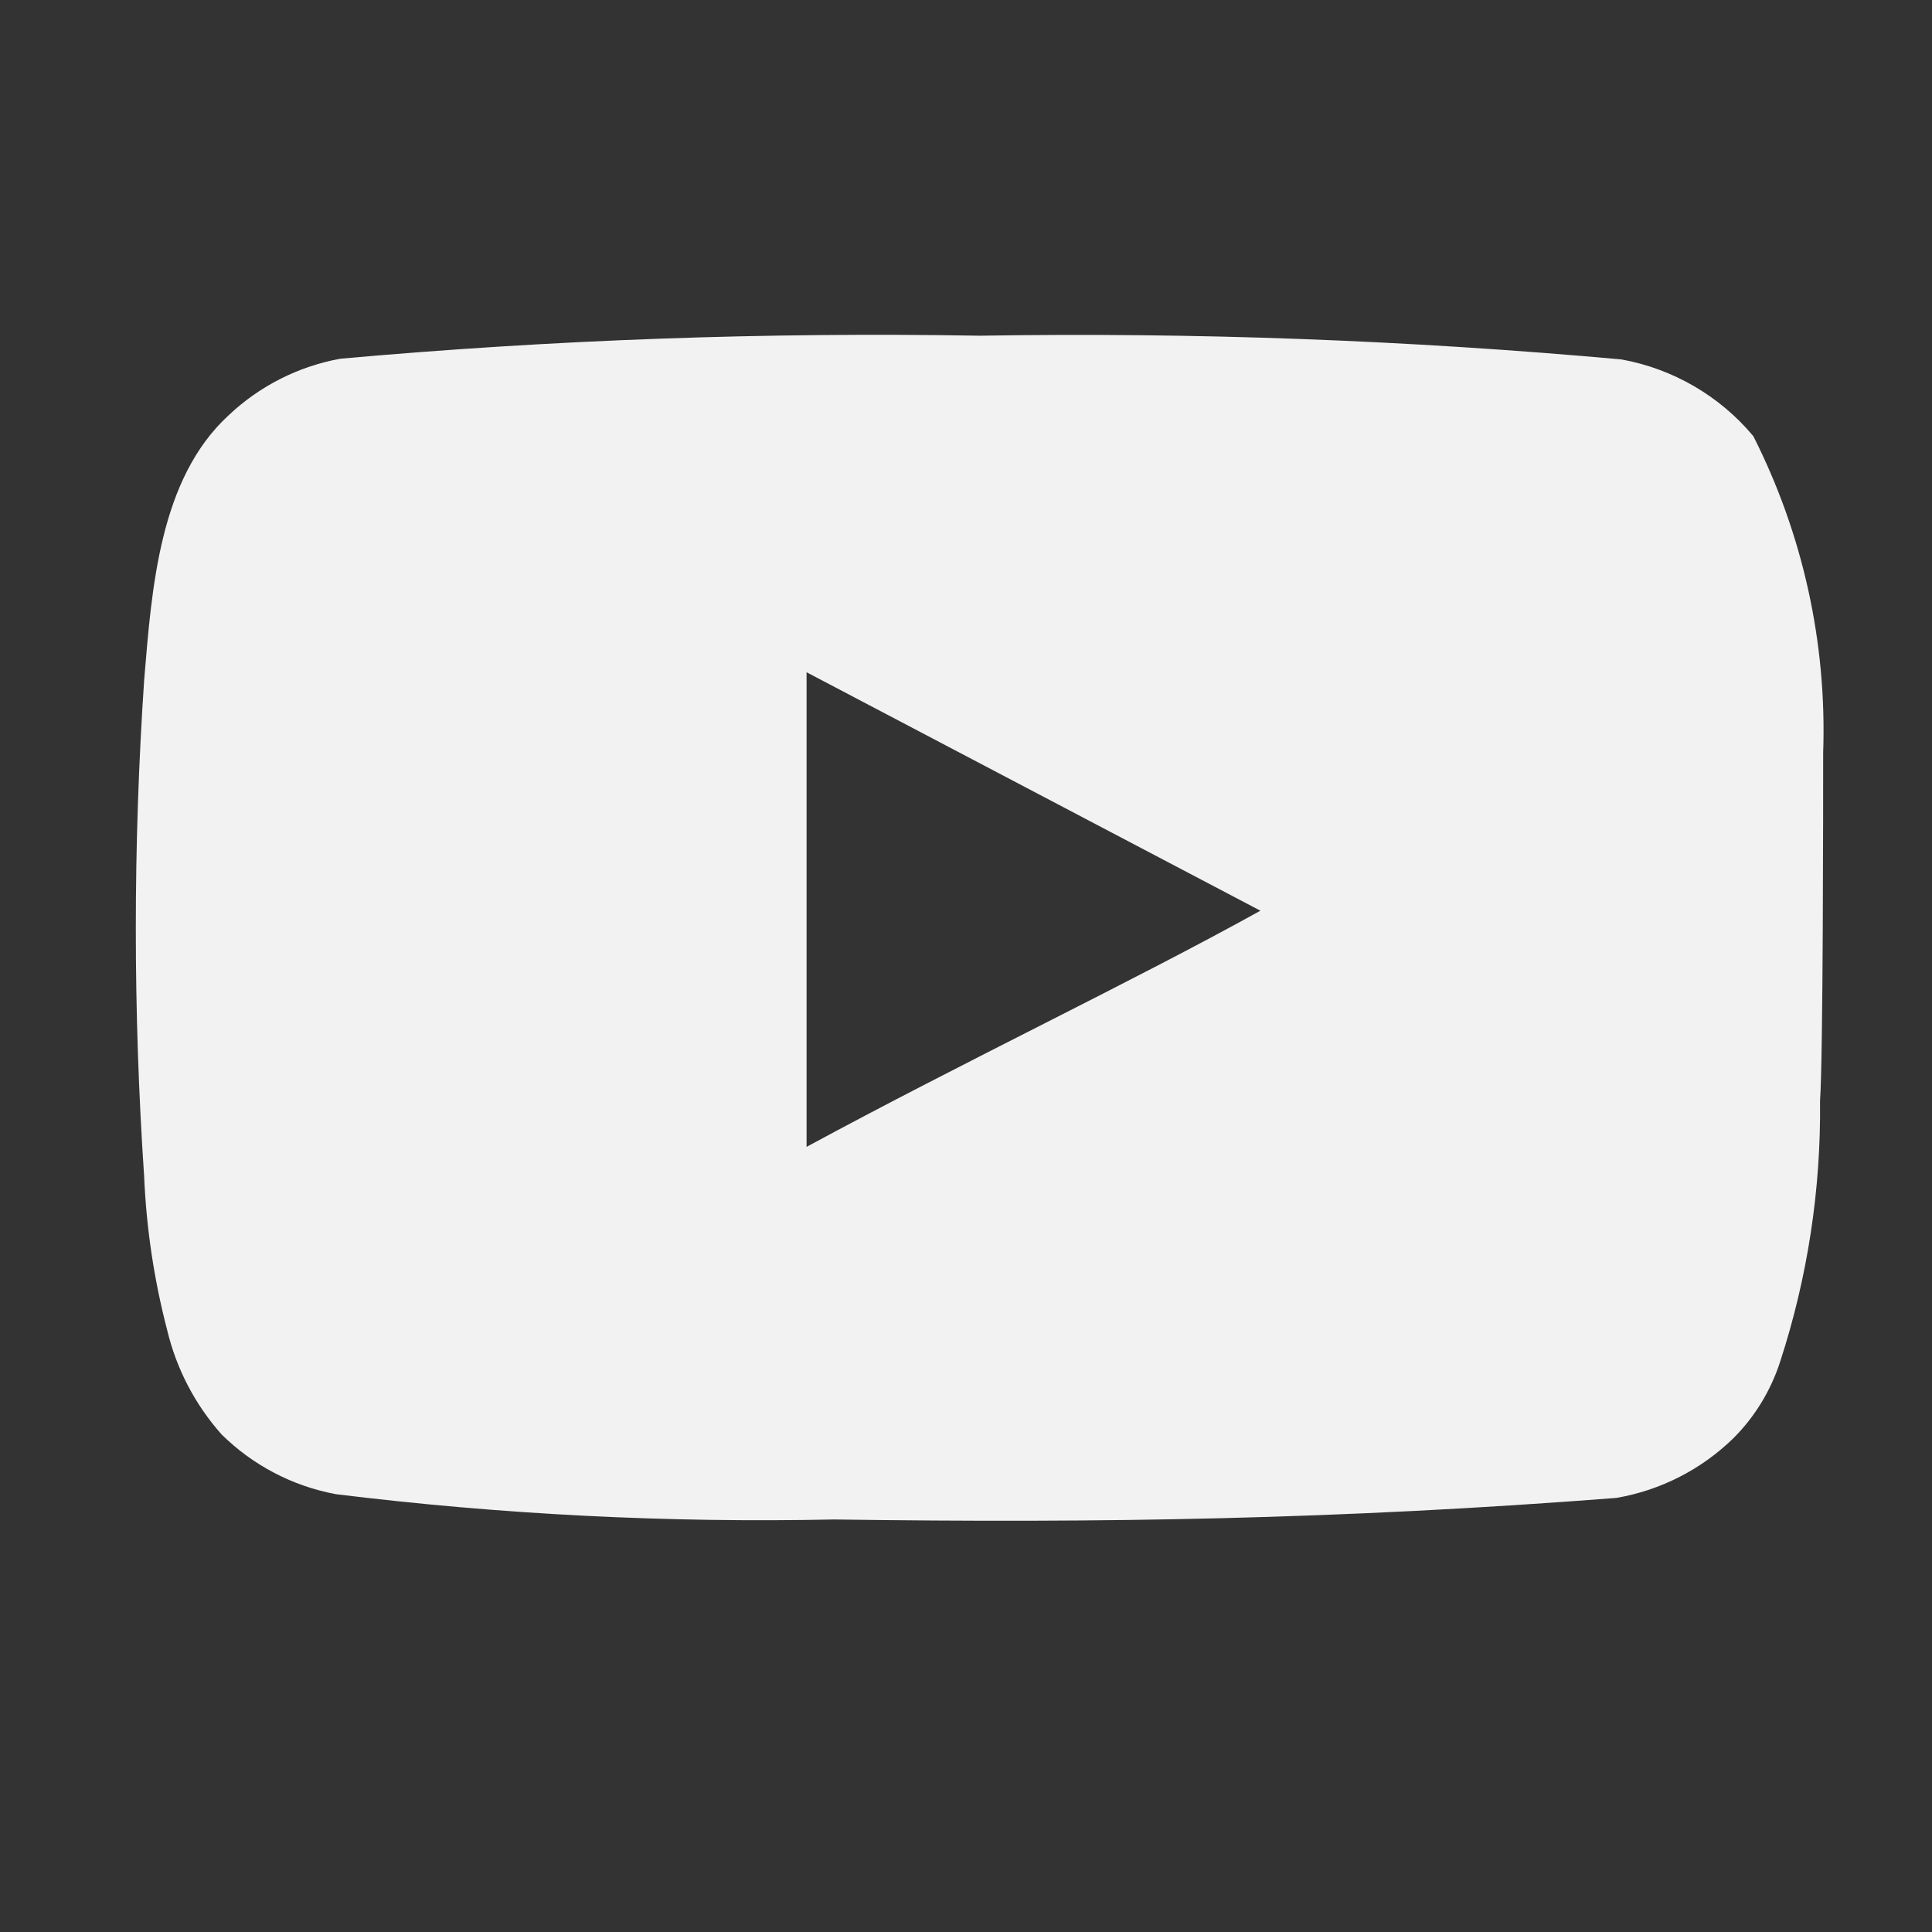 <svg width="21" height="21" viewBox="0 0 21 21" fill="none" xmlns="http://www.w3.org/2000/svg">
<rect x="0" y="0" width="21" height="21" fill="#333333" stroke="none"/>
<path d="M19.817 8.182C19.858 6.989 19.597 5.806 19.058 4.741C18.693 4.304 18.186 4.009 17.625 3.907C15.306 3.697 12.978 3.611 10.65 3.649C8.331 3.609 6.011 3.692 3.7 3.899C3.243 3.982 2.821 4.196 2.483 4.516C1.733 5.207 1.65 6.391 1.567 7.391C1.446 9.189 1.446 10.993 1.567 12.791C1.591 13.353 1.675 13.912 1.817 14.457C1.917 14.878 2.121 15.268 2.408 15.591C2.748 15.927 3.18 16.153 3.65 16.241C5.447 16.462 7.257 16.554 9.067 16.516C11.983 16.557 14.542 16.516 17.567 16.282C18.048 16.2 18.493 15.973 18.842 15.632C19.075 15.399 19.249 15.113 19.35 14.799C19.648 13.884 19.794 12.927 19.783 11.966C19.817 11.499 19.817 8.682 19.817 8.182ZM8.767 12.466V7.307L13.7 9.899C12.317 10.666 10.492 11.532 8.767 12.466Z" fill="#F2F2F2"/>
</svg>
